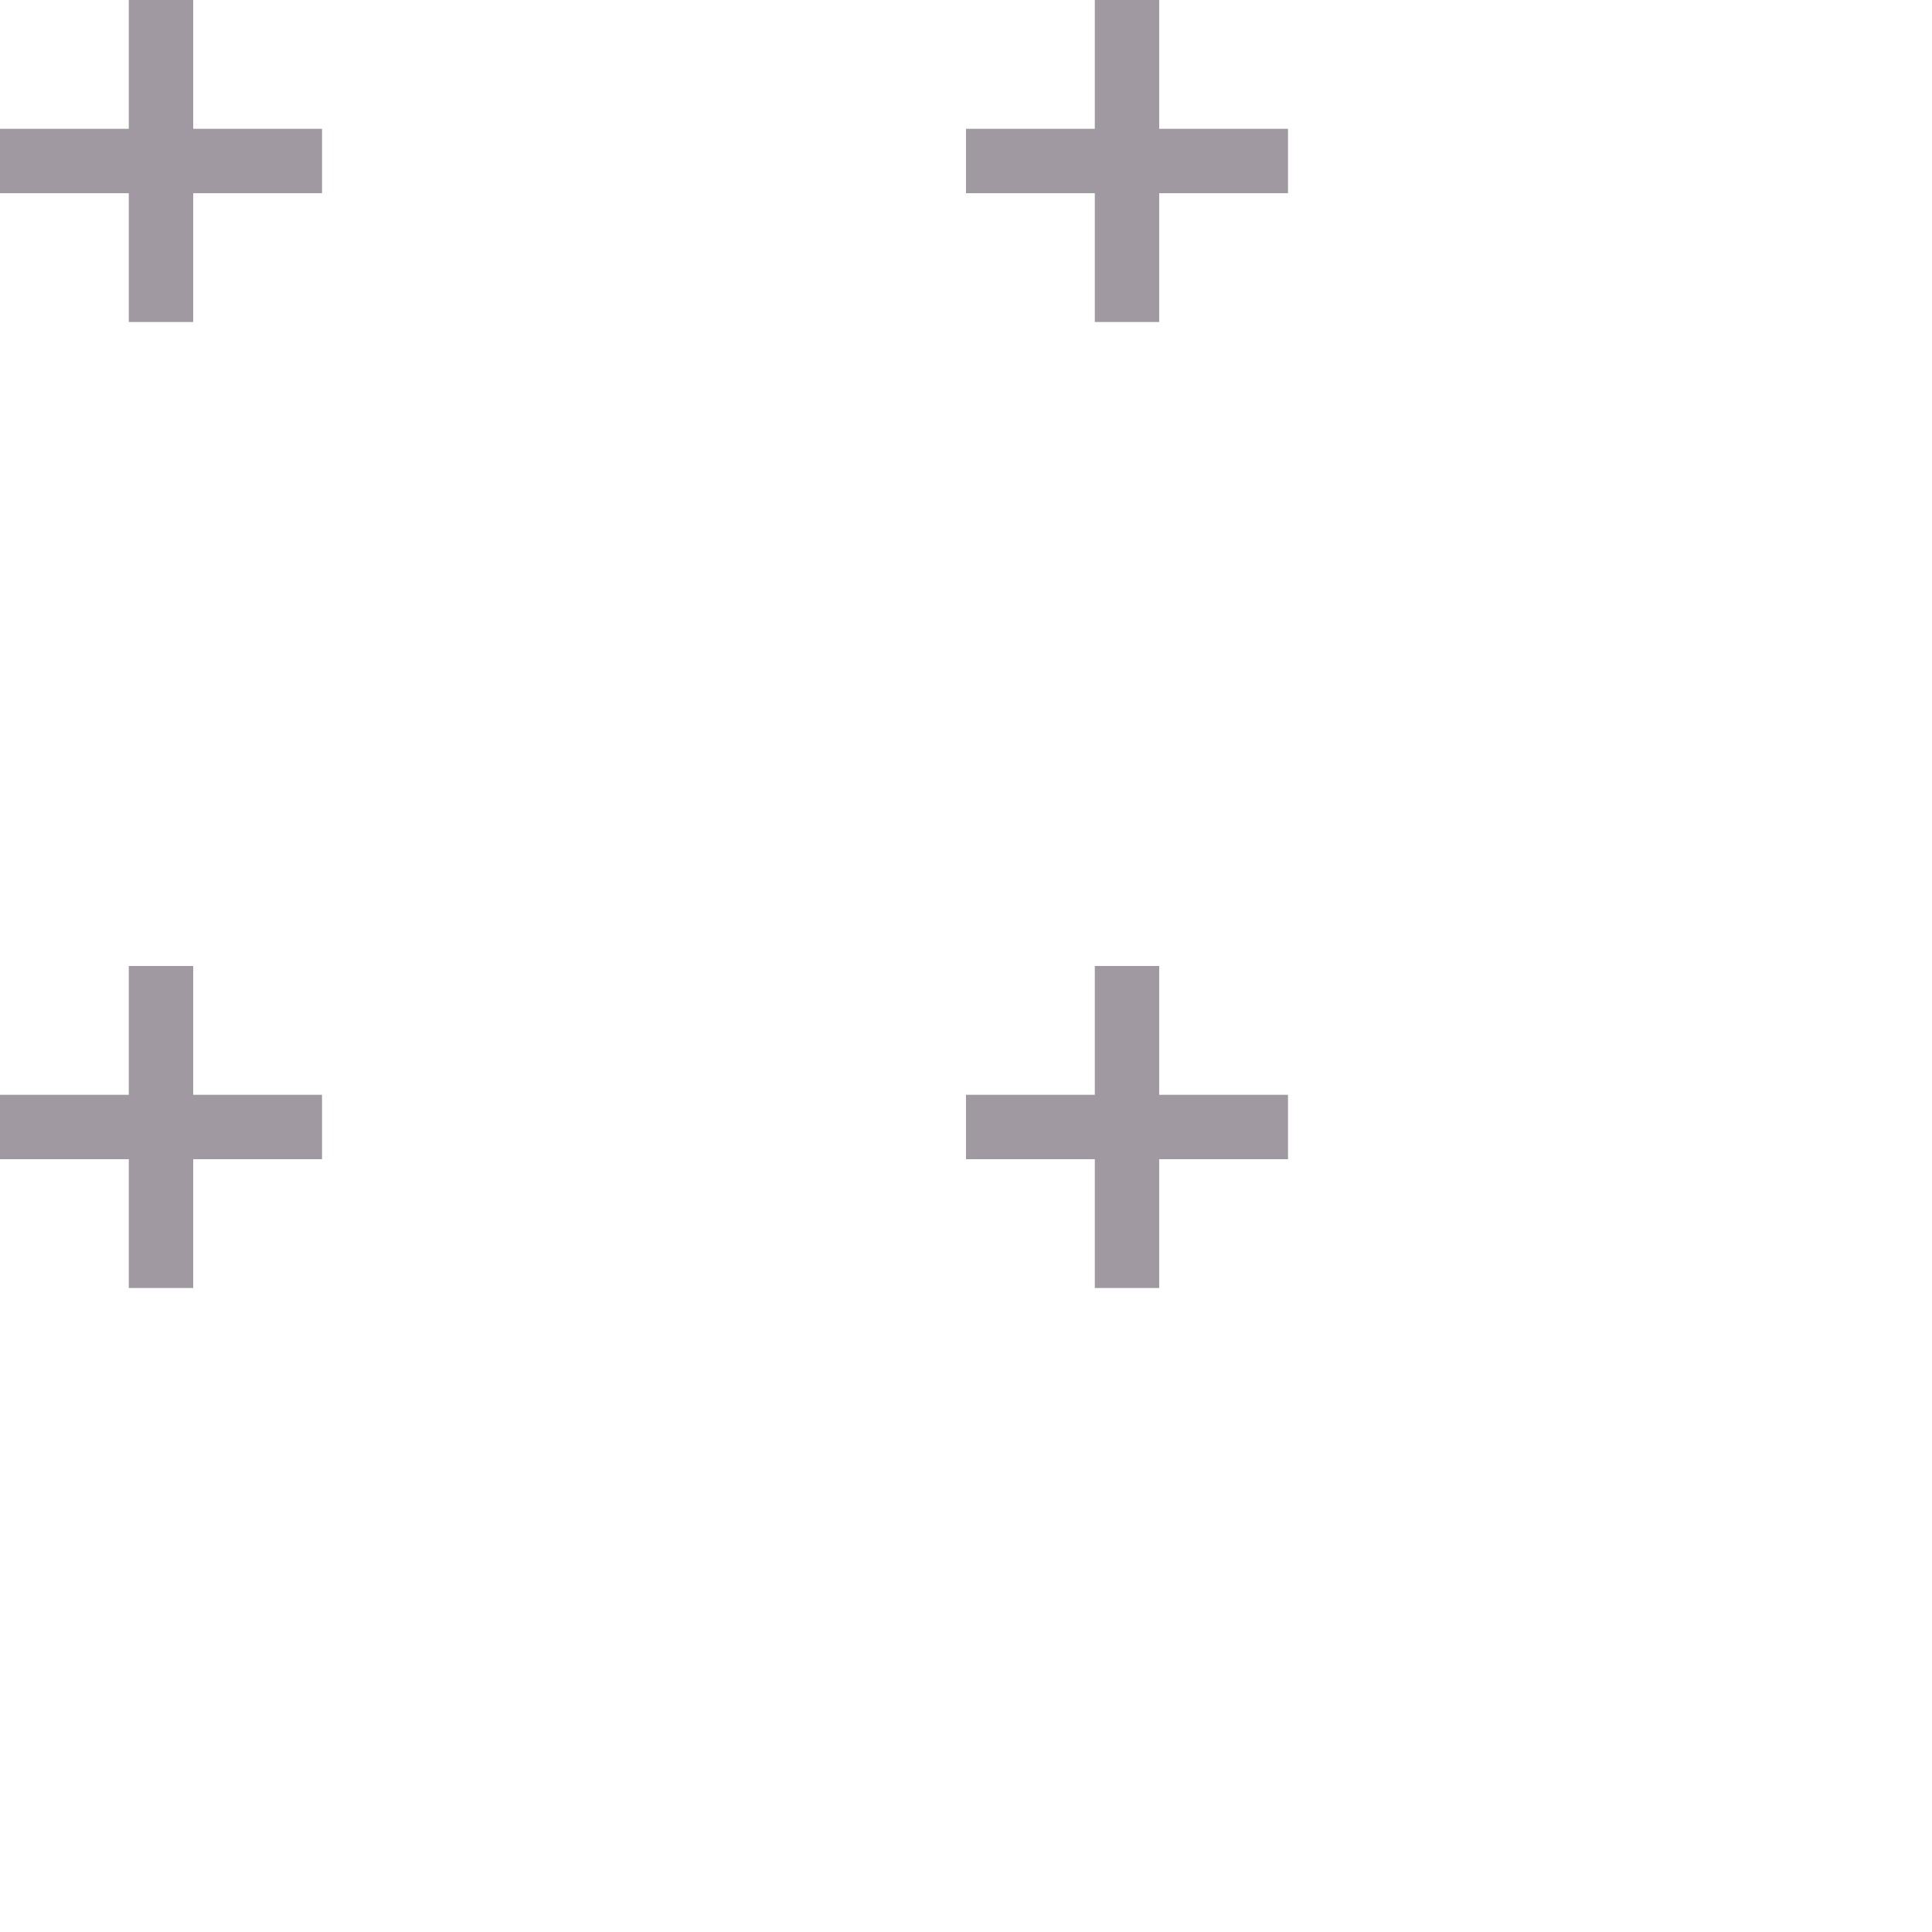 <svg width="60" height="60" viewBox="0 0 60 60" xmlns="http://www.w3.org/2000/svg"><g opacity="0.5" fill="none" fill-rule="evenodd"><g fill="#413346"><path d="M36 34v-4h-2v4h-4v2h4v4h2v-4h4v-2h-4zm0-30V0h-2v4h-4v2h4v4h2V6h4V4h-4zM6 34v-4H4v4H0v2h4v4h2v-4h4v-2H6zM6 4V0H4v4H0v2h4v4h2V6h4V4H6z"/></g></g></svg>